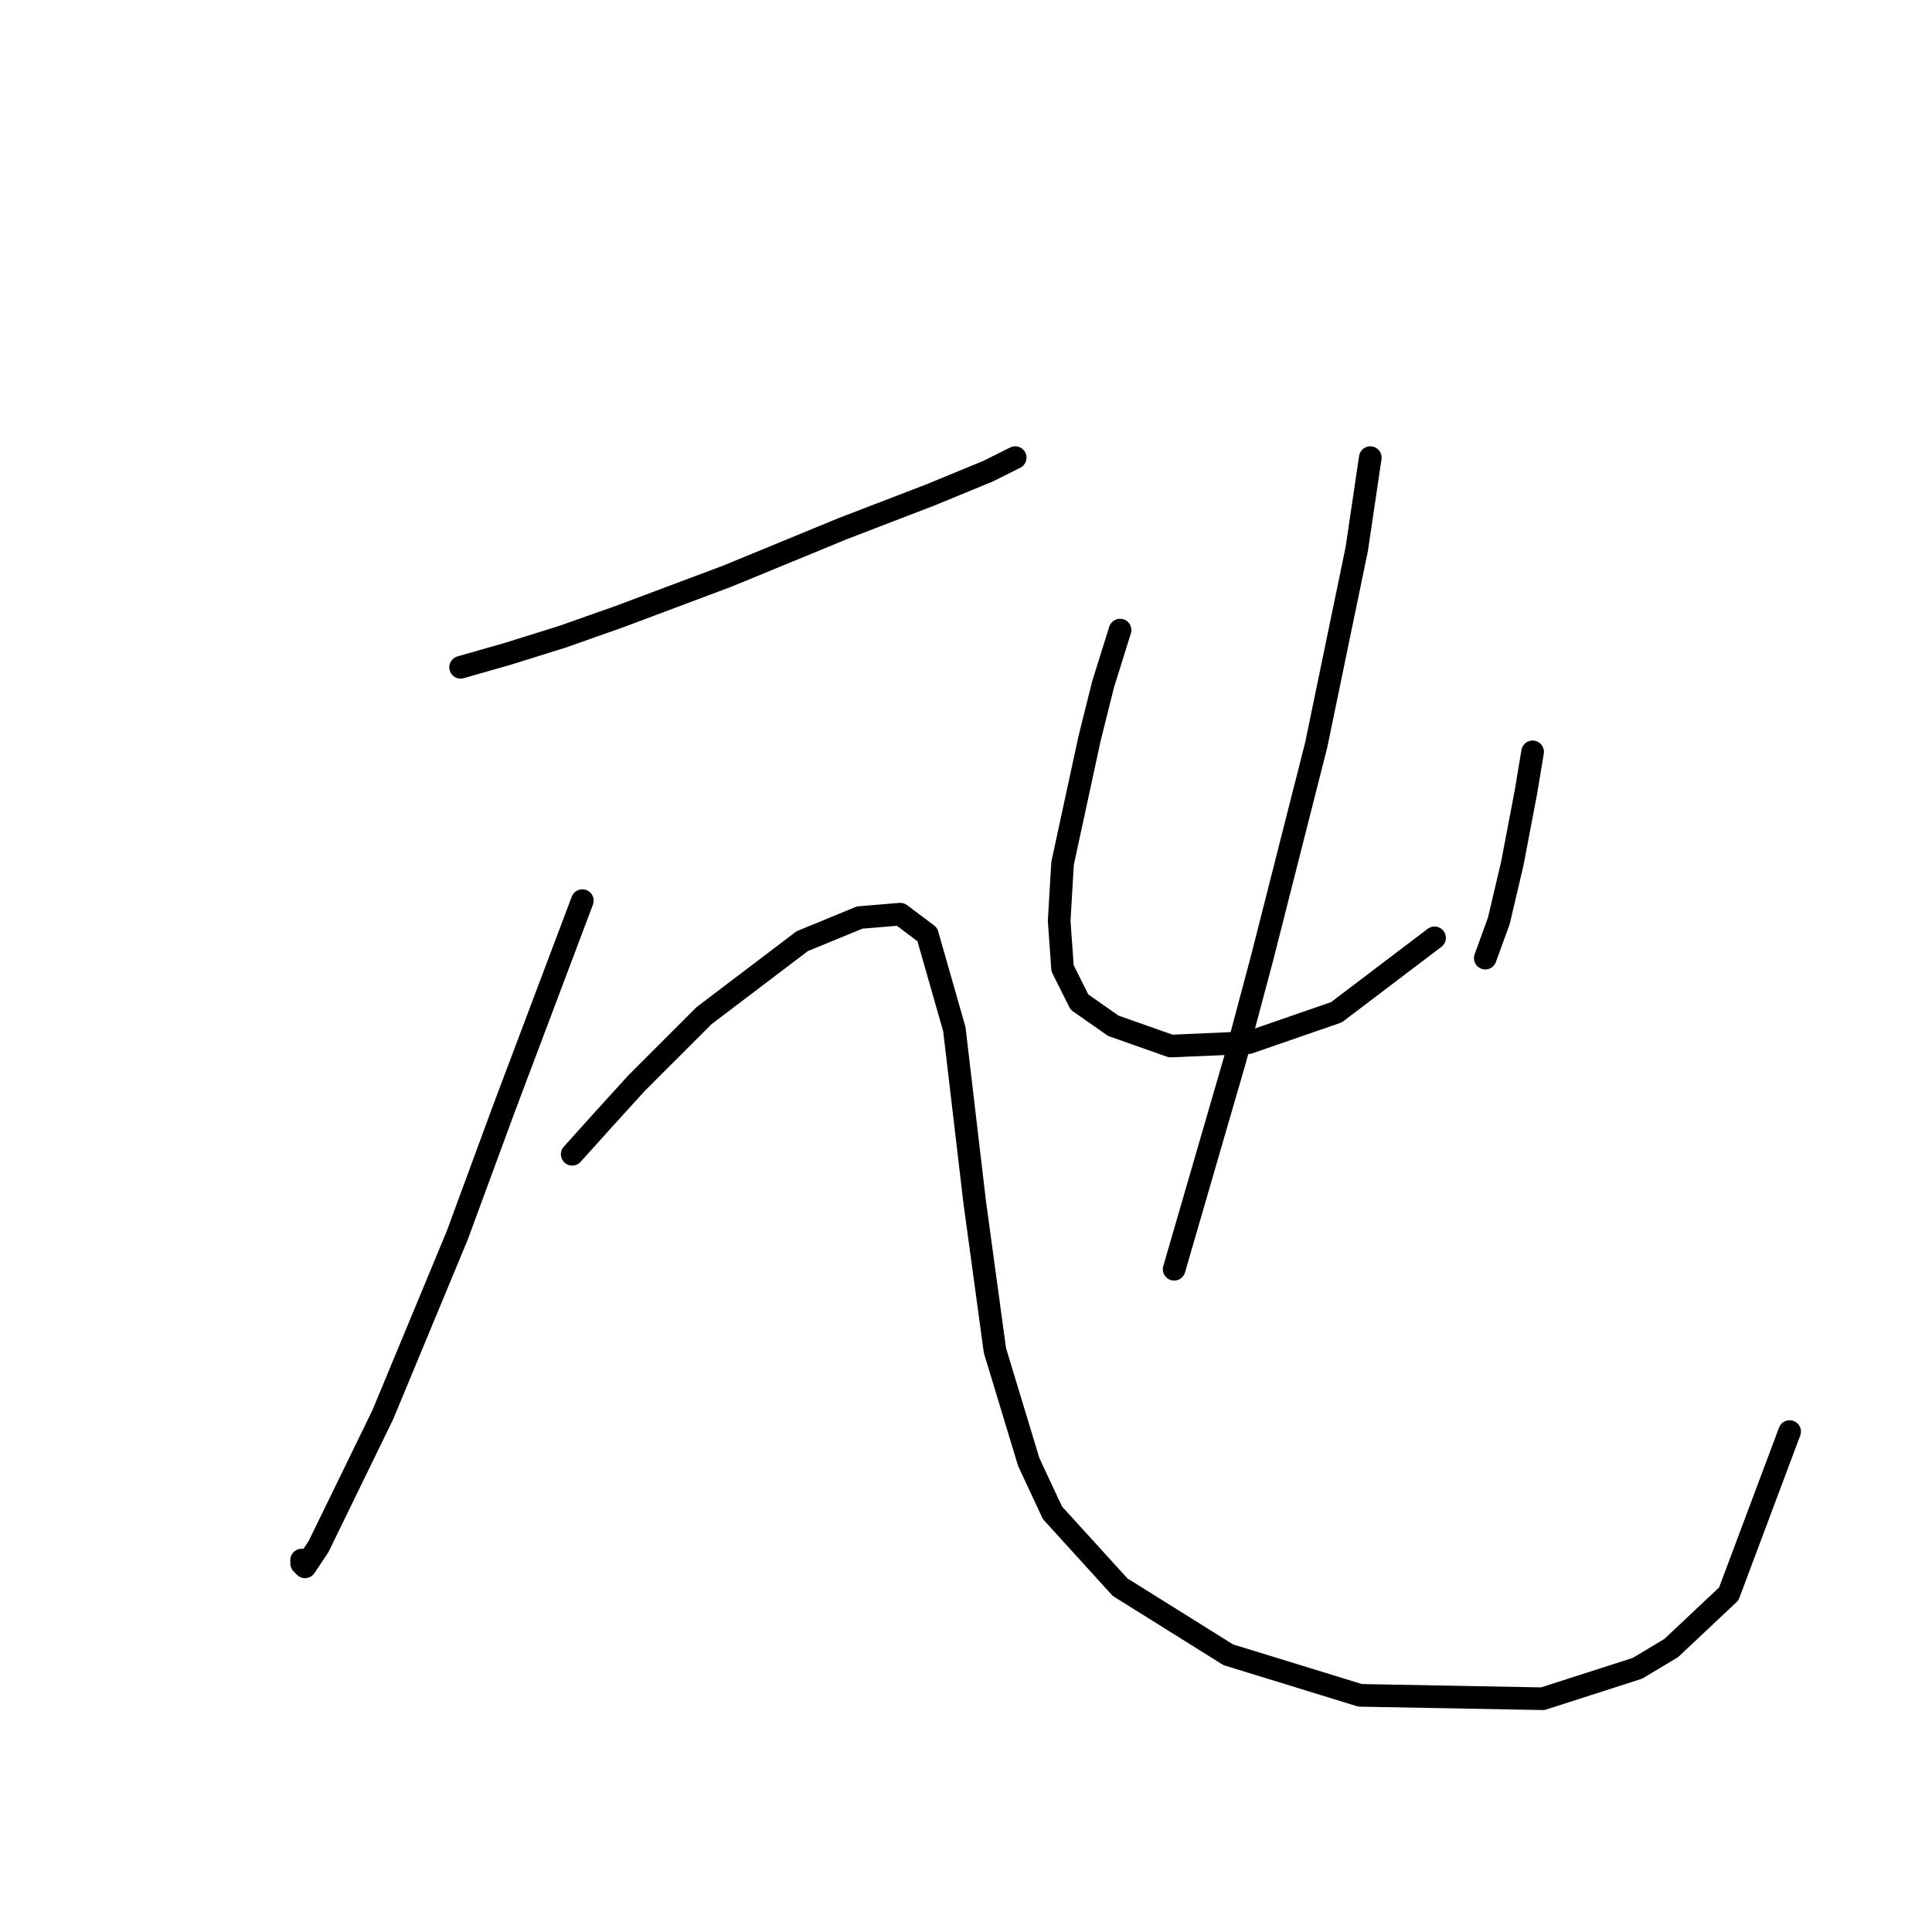 <?xml version="1.0" standalone="no"?>
    <svg width="256" height="256" xmlns="http://www.w3.org/2000/svg" version="1.1">
    <polyline stroke="black" stroke-width="3" stroke-linecap="round" fill="transparent" stroke-linejoin="round" points="61.032 88.42 67.305 86.628 74.475 84.387 82.093 81.699 96.432 76.321 111.667 70.048 123.318 65.567 130.936 62.43 134.52 60.638 134.52 60.638 " />
        <polyline stroke="black" stroke-width="3" stroke-linecap="round" fill="transparent" stroke-linejoin="round" points="77.164 119.339 66.857 146.673 60.584 163.701 50.726 187.45 42.212 204.926 40.419 207.615 39.971 207.167 39.971 206.719 39.971 206.719 " />
        <polyline stroke="black" stroke-width="3" stroke-linecap="round" fill="transparent" stroke-linejoin="round" points="75.819 152.947 79.852 148.466 84.333 143.536 93.295 134.574 106.29 124.716 113.908 121.58 119.285 121.131 122.87 123.82 126.455 136.367 129.143 159.22 131.832 178.936 136.313 193.724 139.45 200.445 148.412 210.304 162.751 219.266 180.227 224.643 204.424 225.091 216.971 221.058 221.452 218.369 229.07 211.2 237.135 189.691 237.135 189.691 " />
        <polyline stroke="black" stroke-width="3" stroke-linecap="round" fill="transparent" stroke-linejoin="round" points="148.412 83.491 146.171 90.661 144.379 97.83 140.794 114.41 140.346 122.028 140.794 128.301 143.034 132.782 147.515 135.919 155.133 138.607 165.439 138.159 177.09 134.126 190.085 124.268 190.085 124.268 " />
        <polyline stroke="black" stroke-width="3" stroke-linecap="round" fill="transparent" stroke-linejoin="round" points="203.08 99.623 202.184 105 200.391 114.41 198.599 122.028 196.807 126.957 196.807 126.957 " />
        <polyline stroke="black" stroke-width="3" stroke-linecap="round" fill="transparent" stroke-linejoin="round" points="181.571 60.638 179.779 72.737 177.09 85.731 174.401 98.726 167.232 126.957 163.647 140.4 155.581 168.182 155.581 168.182 " />
        </svg>